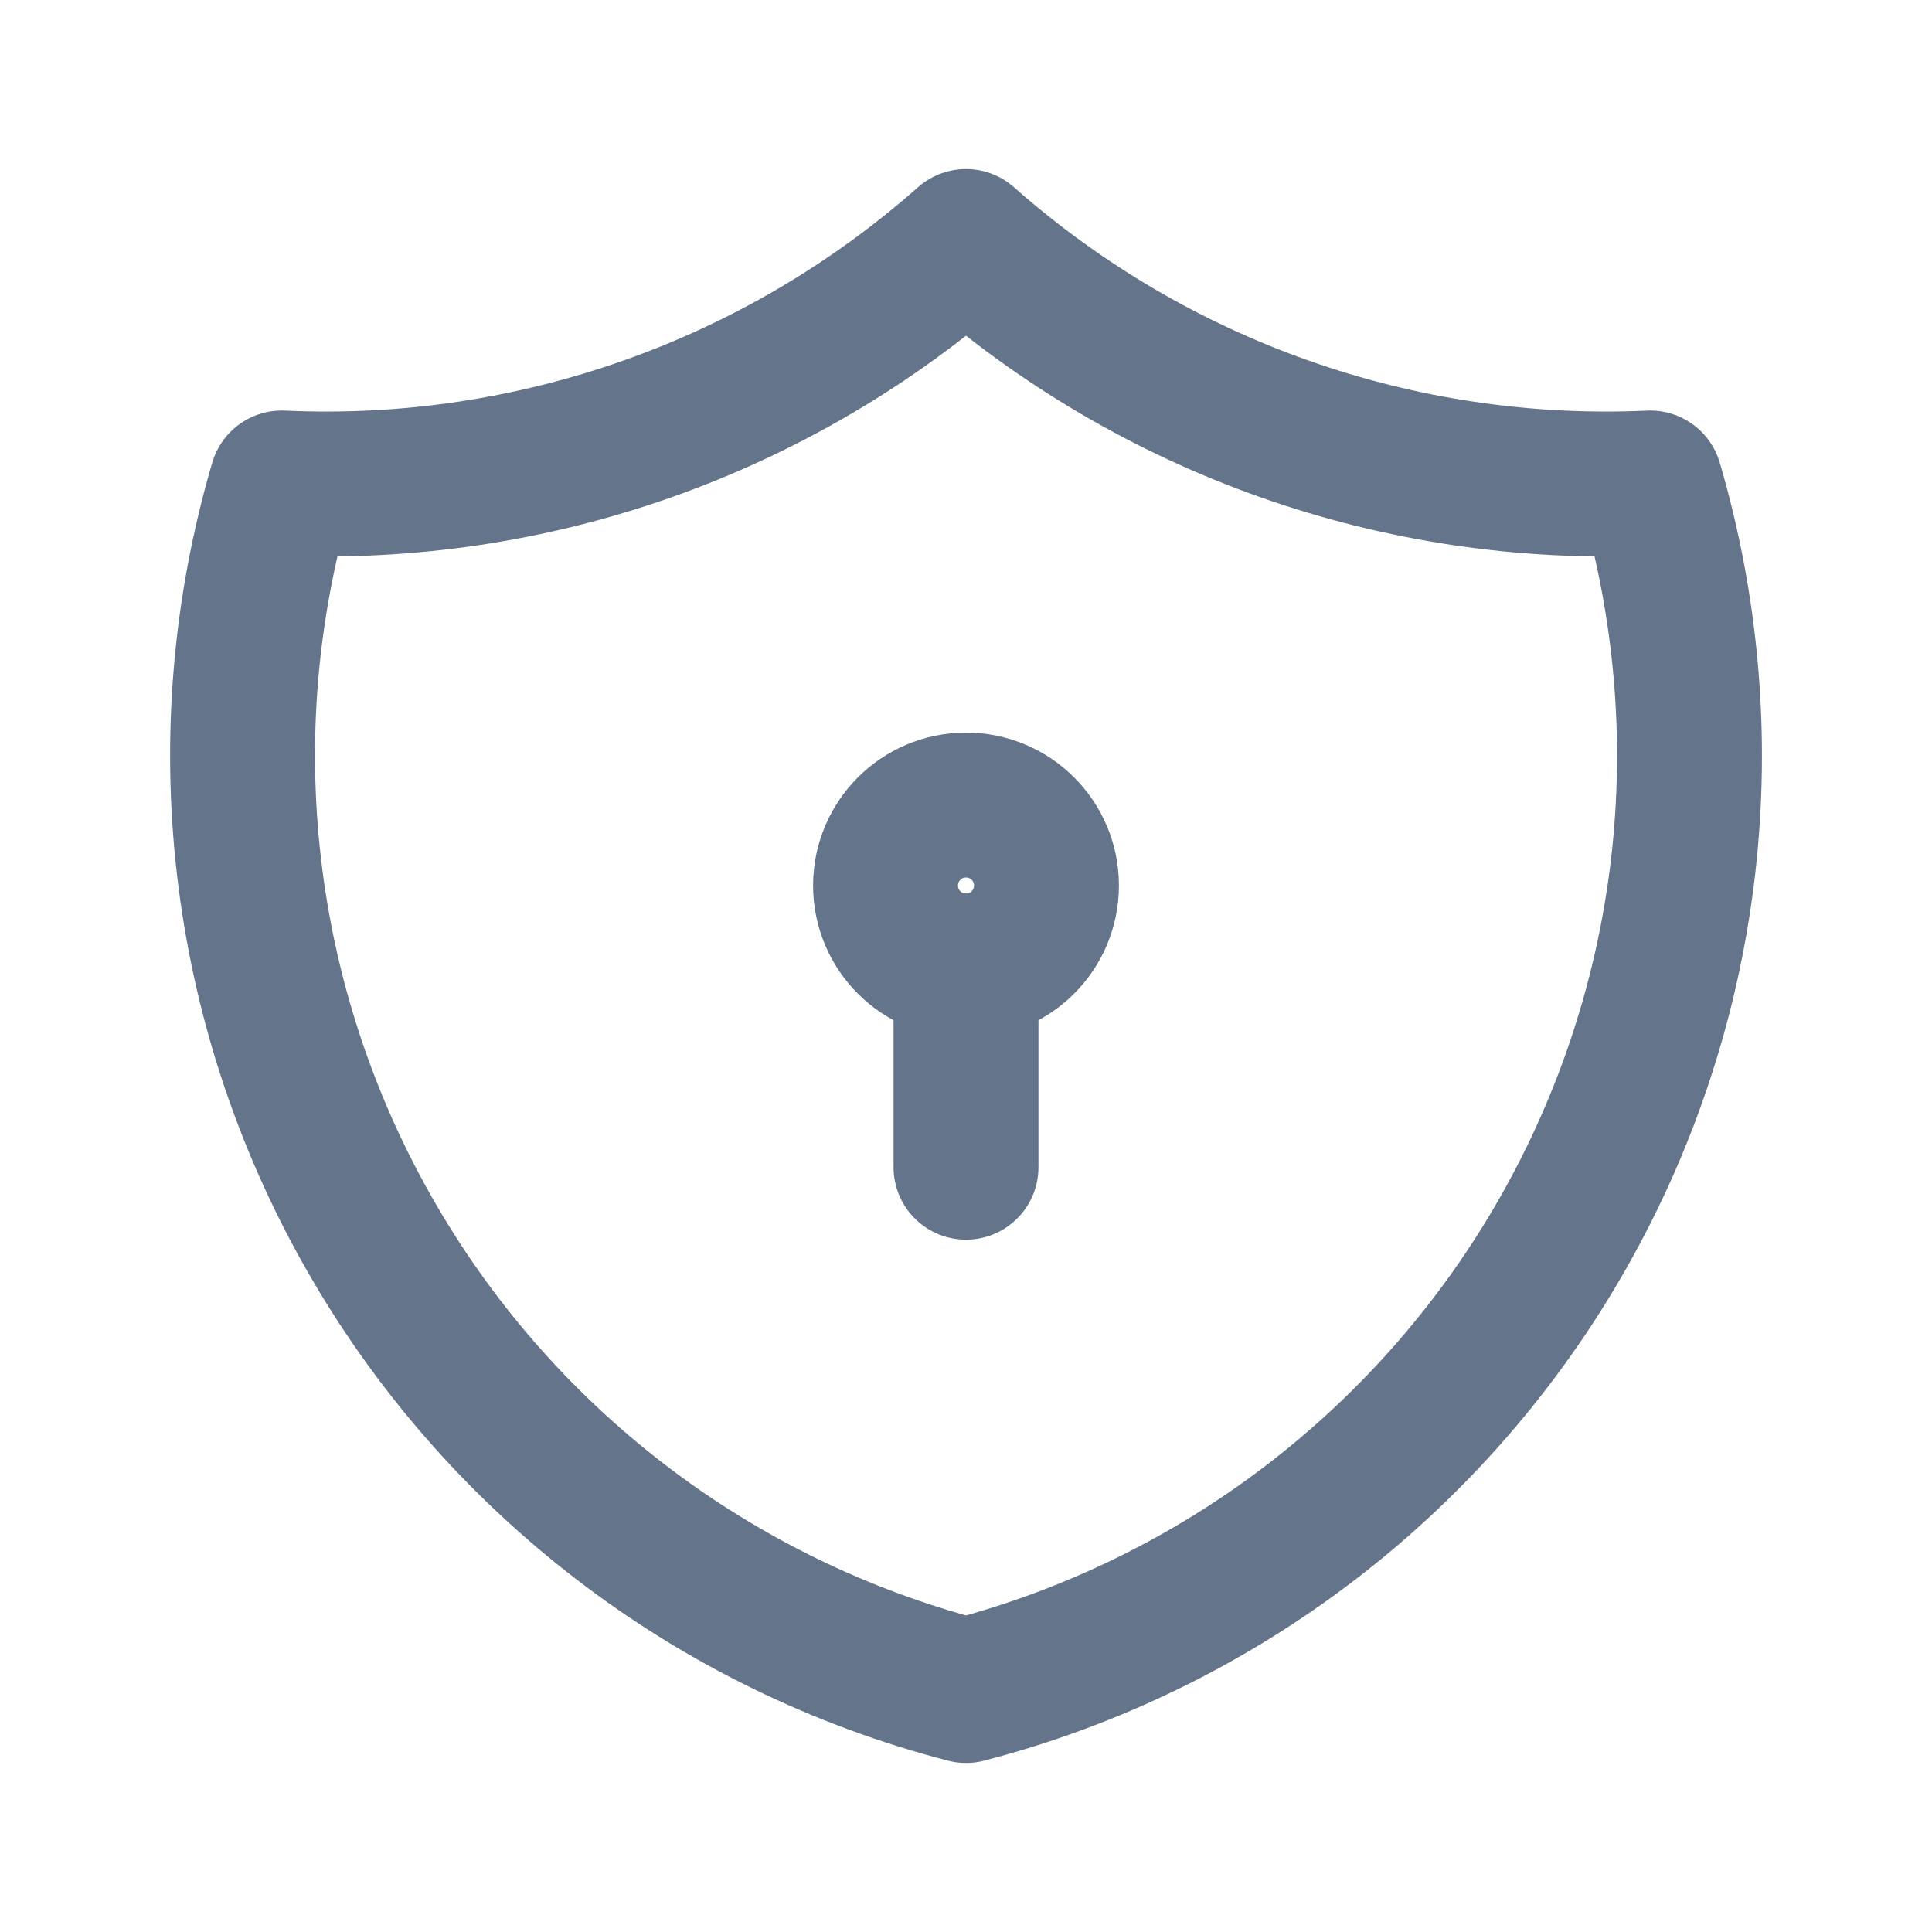 <svg width="20" height="20" viewBox="0 0 20 20" fill="none" xmlns="http://www.w3.org/2000/svg">
<path d="M10 2.5C11.947 4.222 14.487 5.119 17.083 5C17.461 6.286 17.577 7.635 17.424 8.966C17.27 10.297 16.85 11.584 16.189 12.75C15.529 13.916 14.64 14.938 13.577 15.754C12.514 16.57 11.297 17.163 10 17.5C8.703 17.163 7.486 16.57 6.423 15.754C5.36 14.938 4.471 13.916 3.811 12.75C3.15 11.584 2.73 10.297 2.577 8.966C2.423 7.635 2.539 6.286 2.917 5C5.513 5.119 8.053 4.222 10 2.5" stroke="#64748B" stroke-width="1.5" stroke-linecap="round" stroke-linejoin="round"/>
<path d="M10 10C10.46 10 10.833 9.627 10.833 9.167C10.833 8.707 10.46 8.334 10 8.334C9.54 8.334 9.167 8.707 9.167 9.167C9.167 9.627 9.54 10 10 10Z" stroke="#64748B" stroke-width="1.5" stroke-linecap="round" stroke-linejoin="round"/>
<path d="M10 10V12.083" stroke="#64748B" stroke-width="1.5" stroke-linecap="round" stroke-linejoin="round"/>
</svg>
